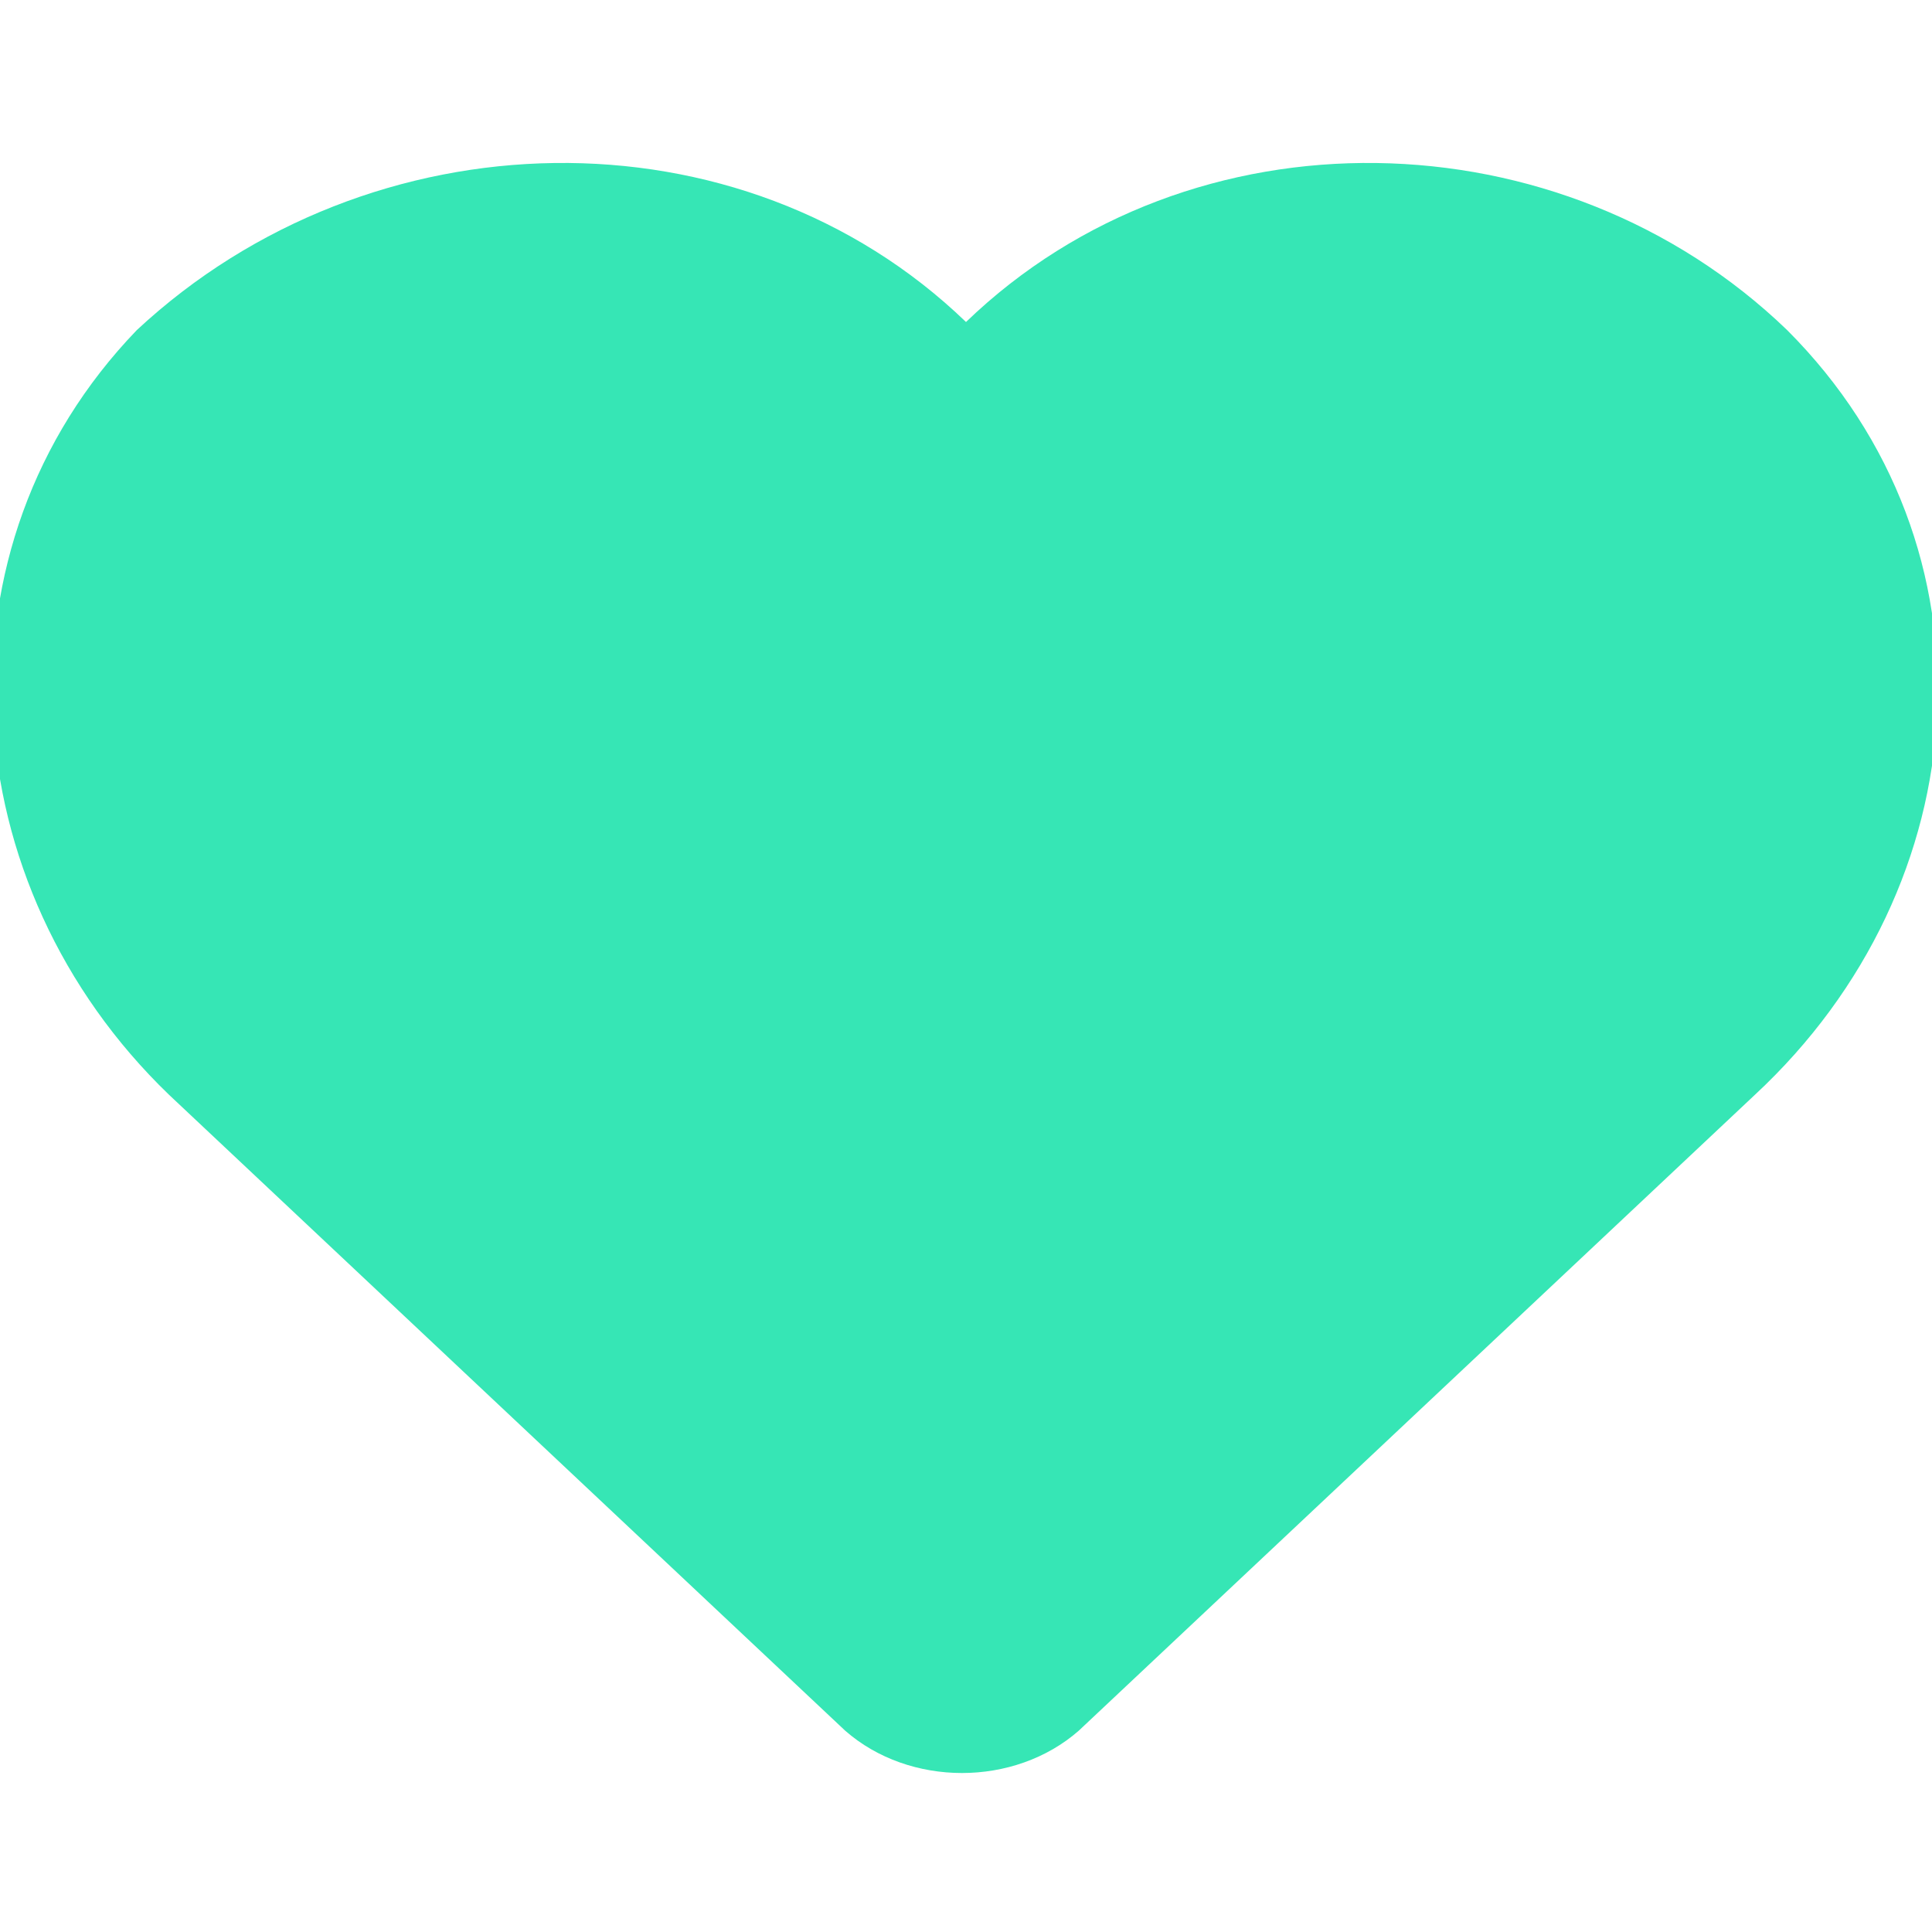 <svg viewBox="0 0 24 24" xmlns="http://www.w3.org/2000/svg"><g id="icons"><path fill="#36e6b5" d="M22.2 4.1c2.7 2.7 2.4 6.9-.4 9.5l-8.4 7.9c-.8.7-2.1.7-2.9 0l-8.4-7.9c-2.7-2.6-3-6.8-.4-9.5C4.6 1.4 9.2 1.3 12 4c2.8-2.7 7.4-2.6 10.2.1z" id="like"/></g></svg>